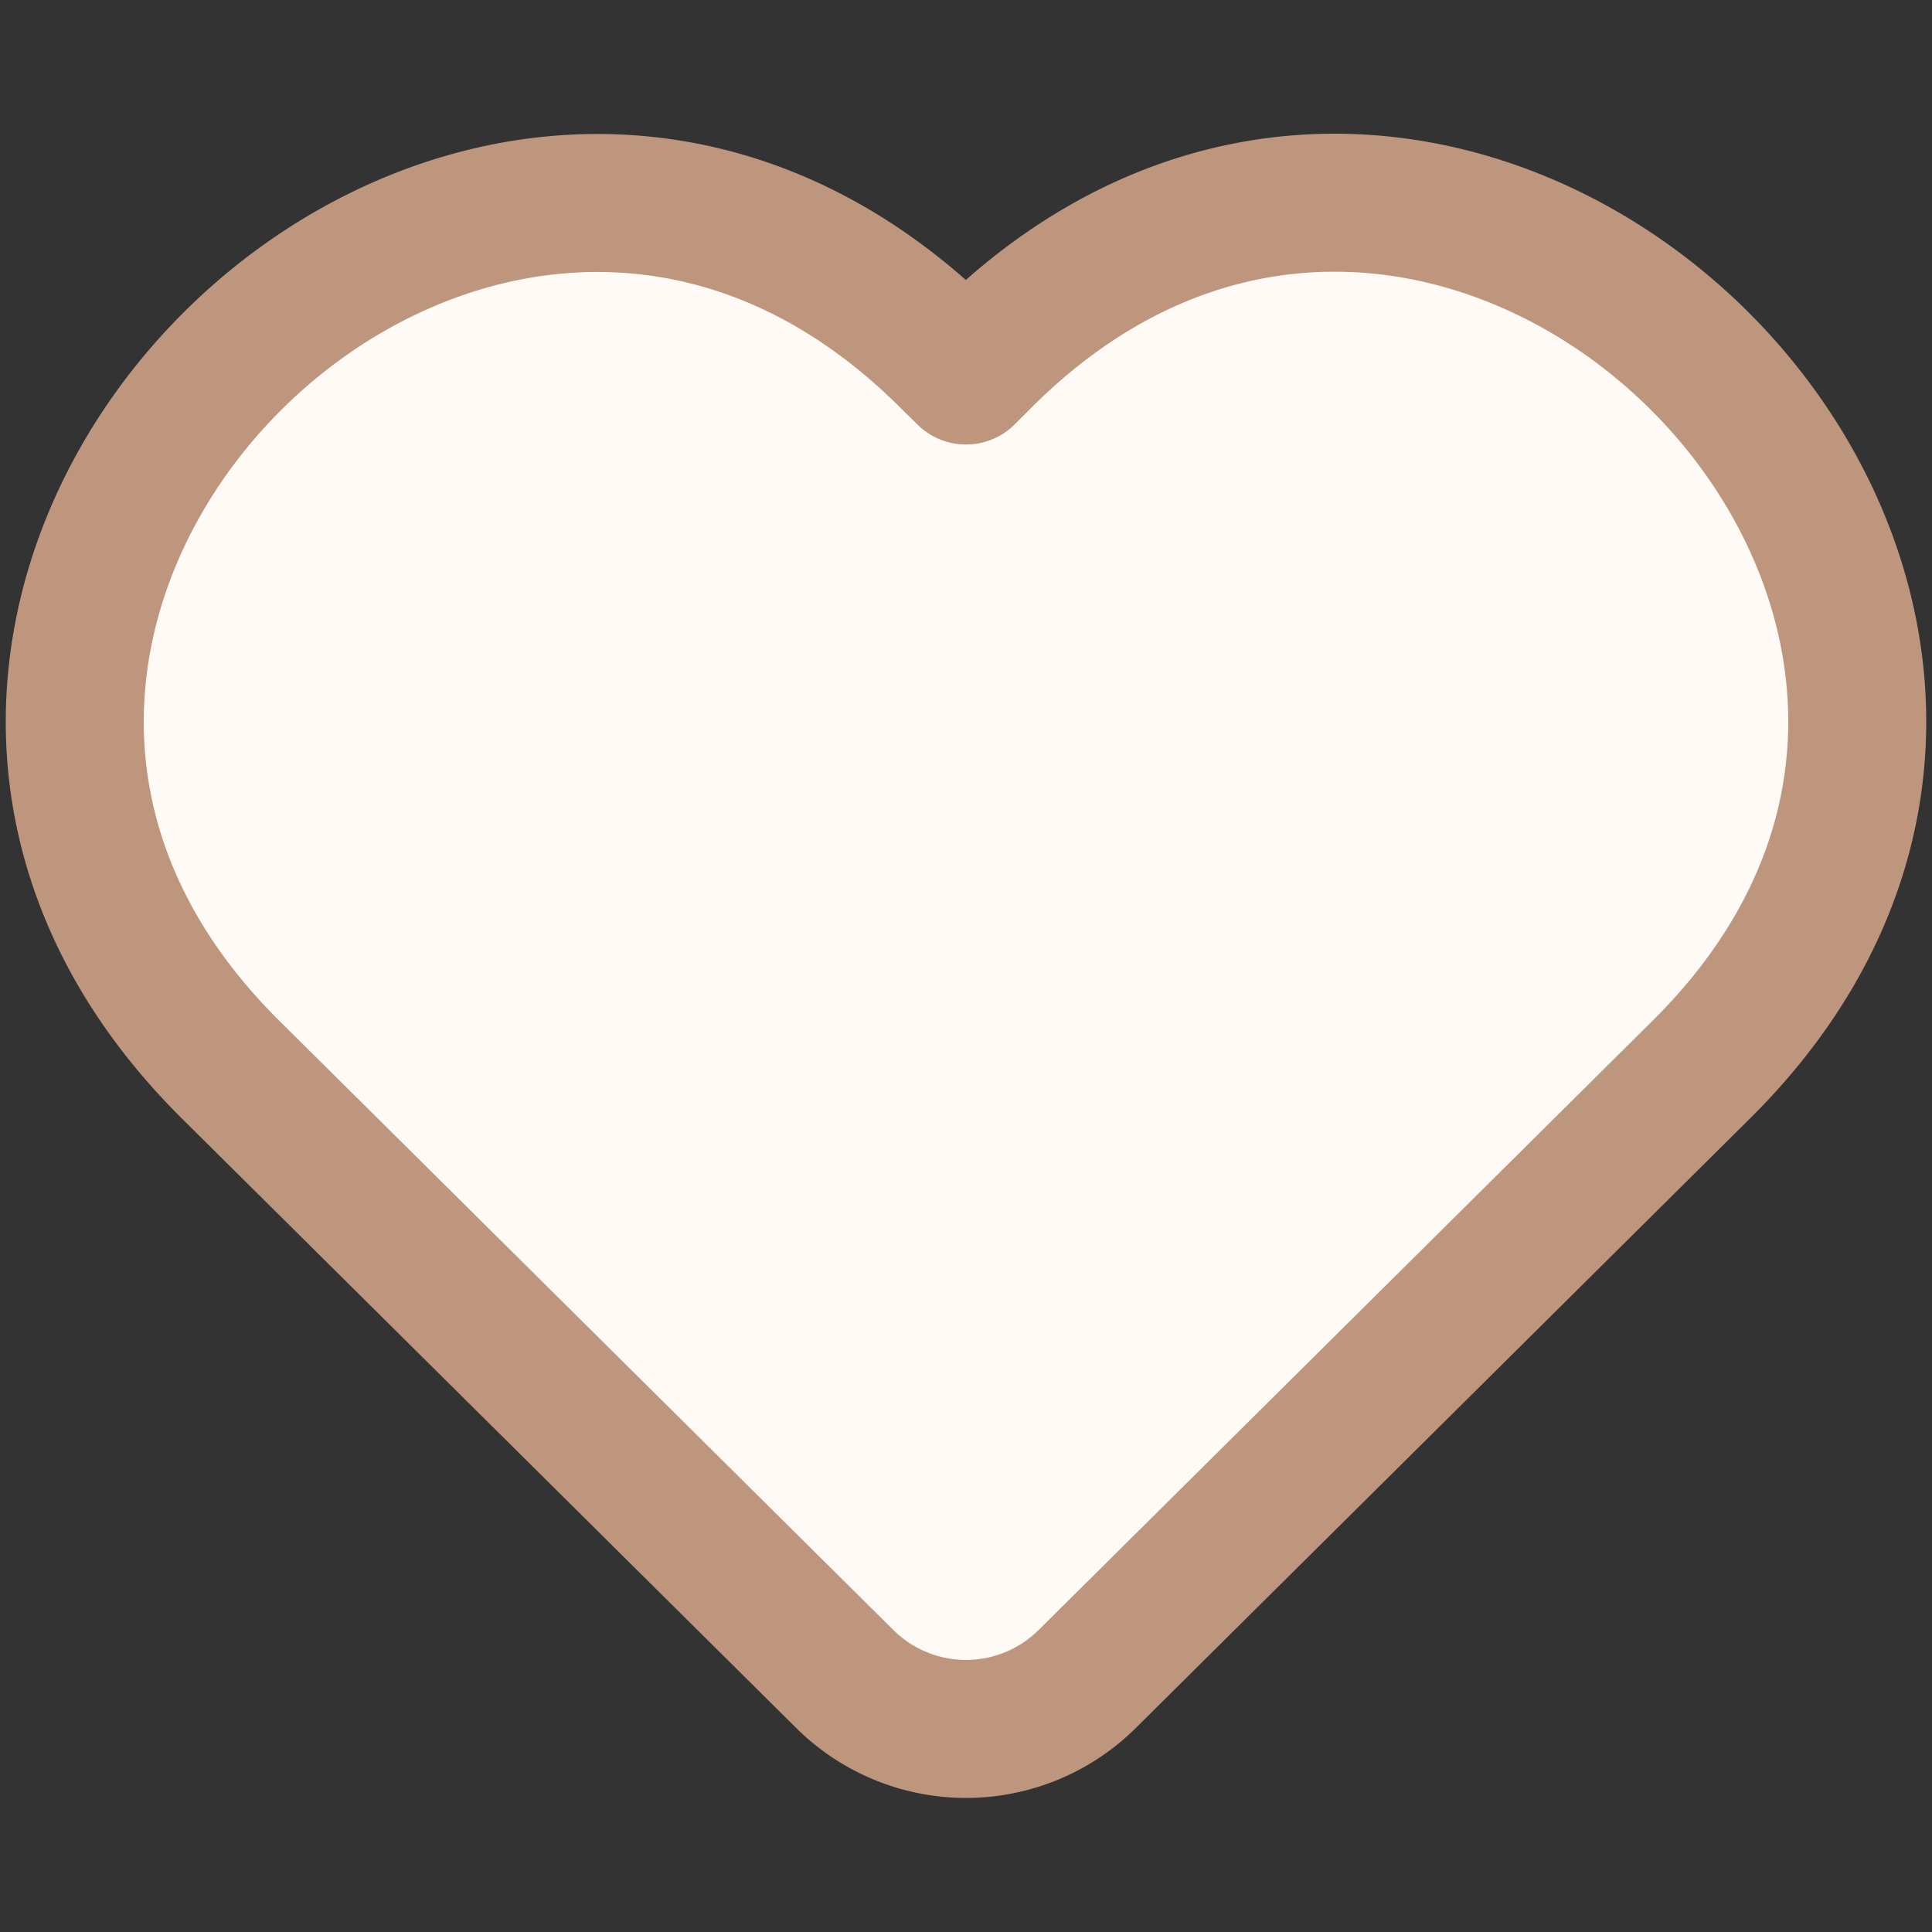 <svg width="14" height="14" fill="none" xmlns="http://www.w3.org/2000/svg"><rect width="100%" height="100%" fill="#333333" stroke="none"/><path d="M6.867 2.59L7 2.721l.133-.133c3.437-3.411 8.634 1.748 5.198 5.16l-4.457 4.423a1.247 1.247 0 01-1.748 0L1.67 7.75C-1.768 4.338 3.43-.821 6.867 2.59z" fill="#FFFAF5" stroke="#BE957D" stroke-linejoin="round"/></svg>